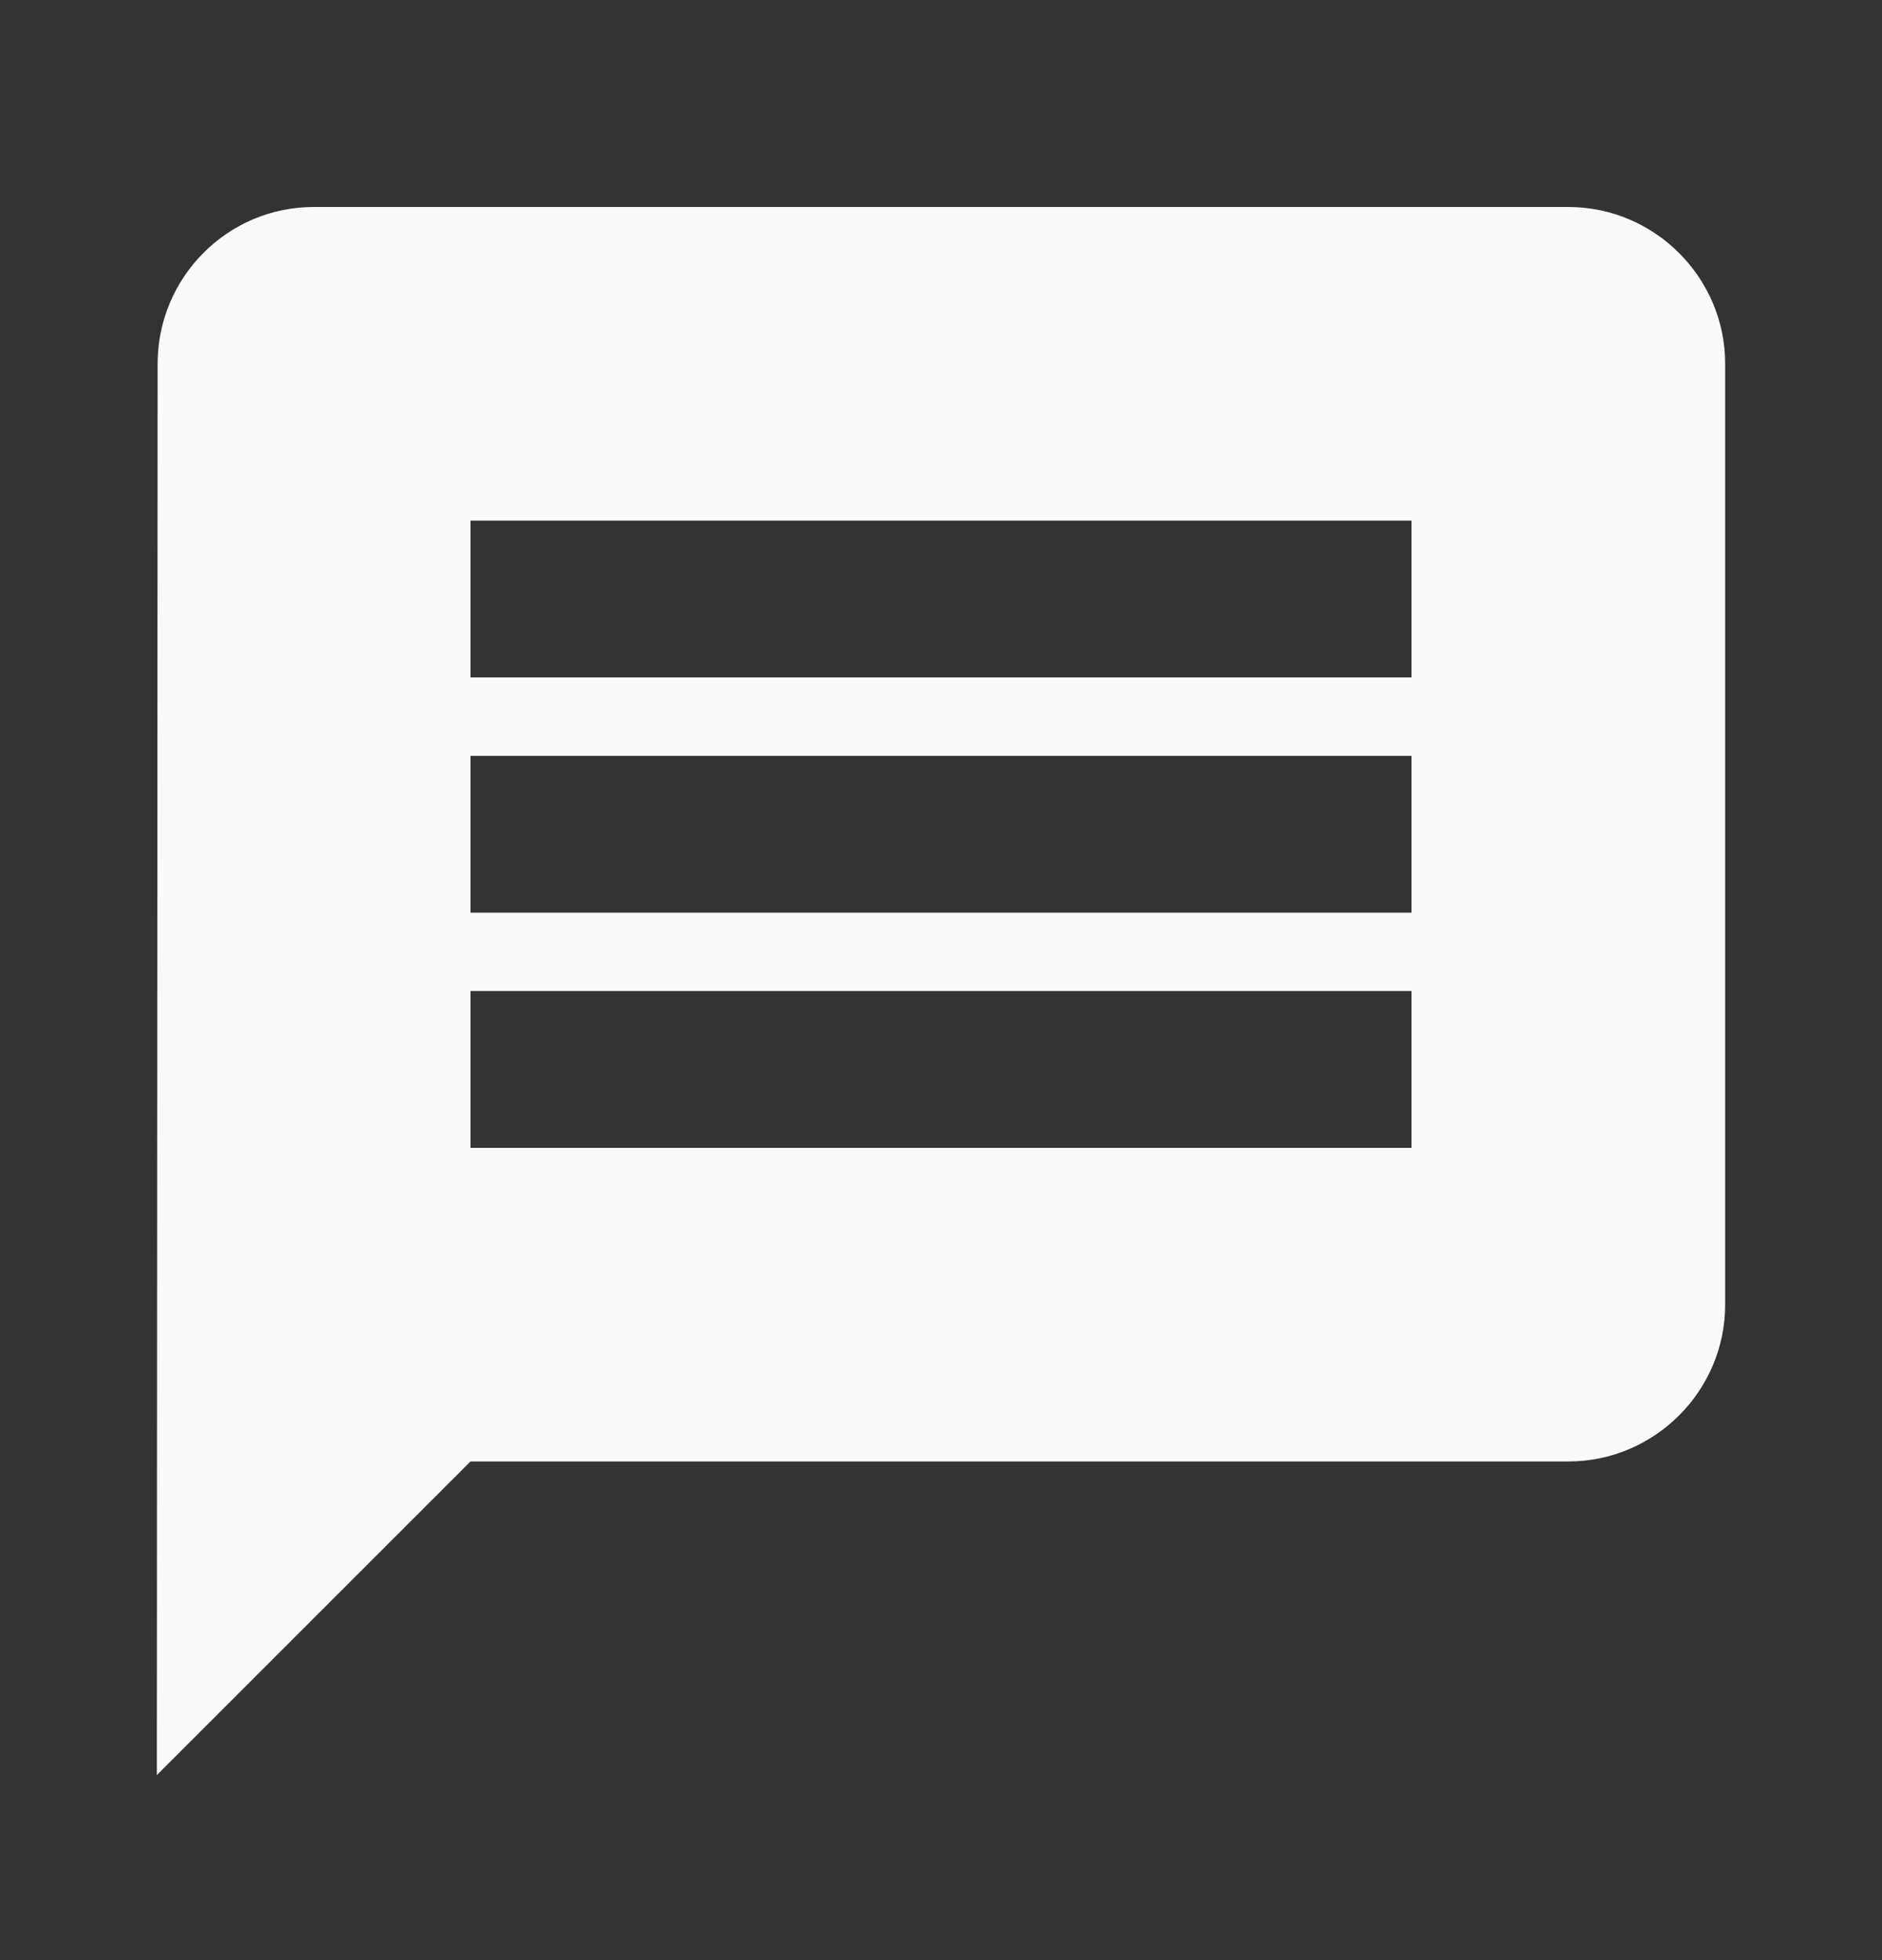 <svg width="24" height="25" viewBox="0 0 24 25" fill="#fafafa" xmlns="http://www.w3.org/2000/svg">
<rect x="0" y="0" width="24" height="25" fill="#333333" stroke="none"/>
<g clip-path="url(#clip0_392_1814)">
<path d="M20 2.64H4C2.9 2.64 2.01 3.54 2.01 4.64L2 22.64L6 18.64H20C21.1 18.64 22 17.74 22 16.64V4.64C22 3.54 21.1 2.64 20 2.64ZM18 14.64H6V12.64H18V14.64ZM18 11.64H6V9.64H18V11.64ZM18 8.64H6V6.64H18V8.64Z"/>
</g>
<defs>
<clipPath id="clip0_392_1814">
<rect width="24" height="24" fill="white" transform="translate(0 0.64)"/>
</clipPath>
</defs>
</svg>
